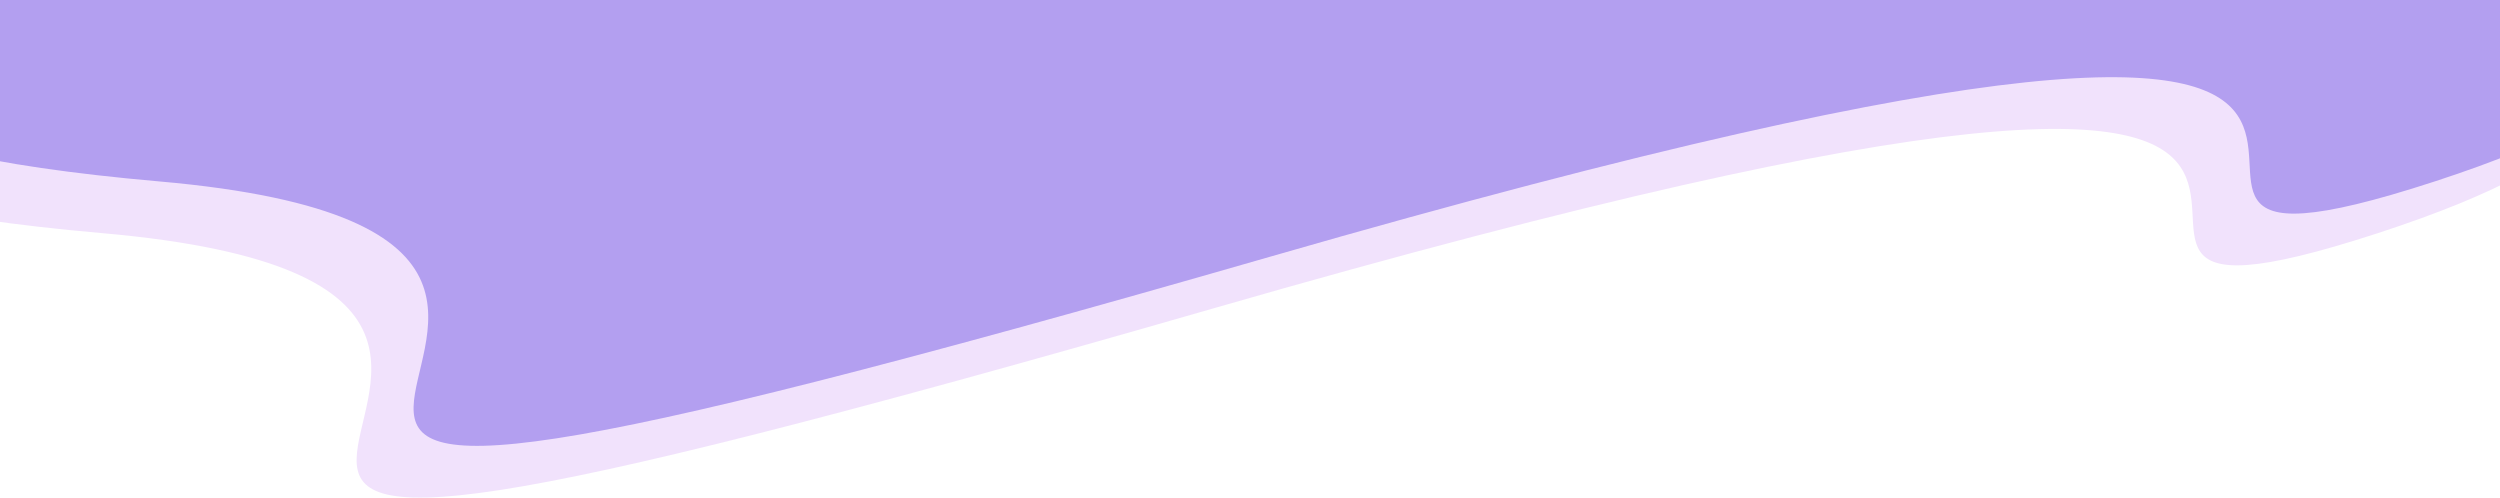 <svg width="834" height="166" viewBox="0 0 834 166" fill="none" xmlns="http://www.w3.org/2000/svg">
<path d="M34.158 -12.742H793.23C793.23 -12.742 959.213 23.689 793.23 77.785C627.247 131.88 912.942 -43.552 405.344 102.714C-102.254 248.981 273.012 98.761 34.158 77.785C-204.697 56.809 34.158 -12.742 34.158 -12.742Z" fill="#F1E2FC"/>
<path d="M53.158 -30H812.23C812.23 -30 978.213 6.432 812.23 60.527C646.247 114.622 931.942 -60.81 424.344 85.457C-83.254 231.723 292.012 81.503 53.158 60.527C-185.697 39.551 53.158 -30 53.158 -30Z" fill="#B39FF0"/>
</svg>
